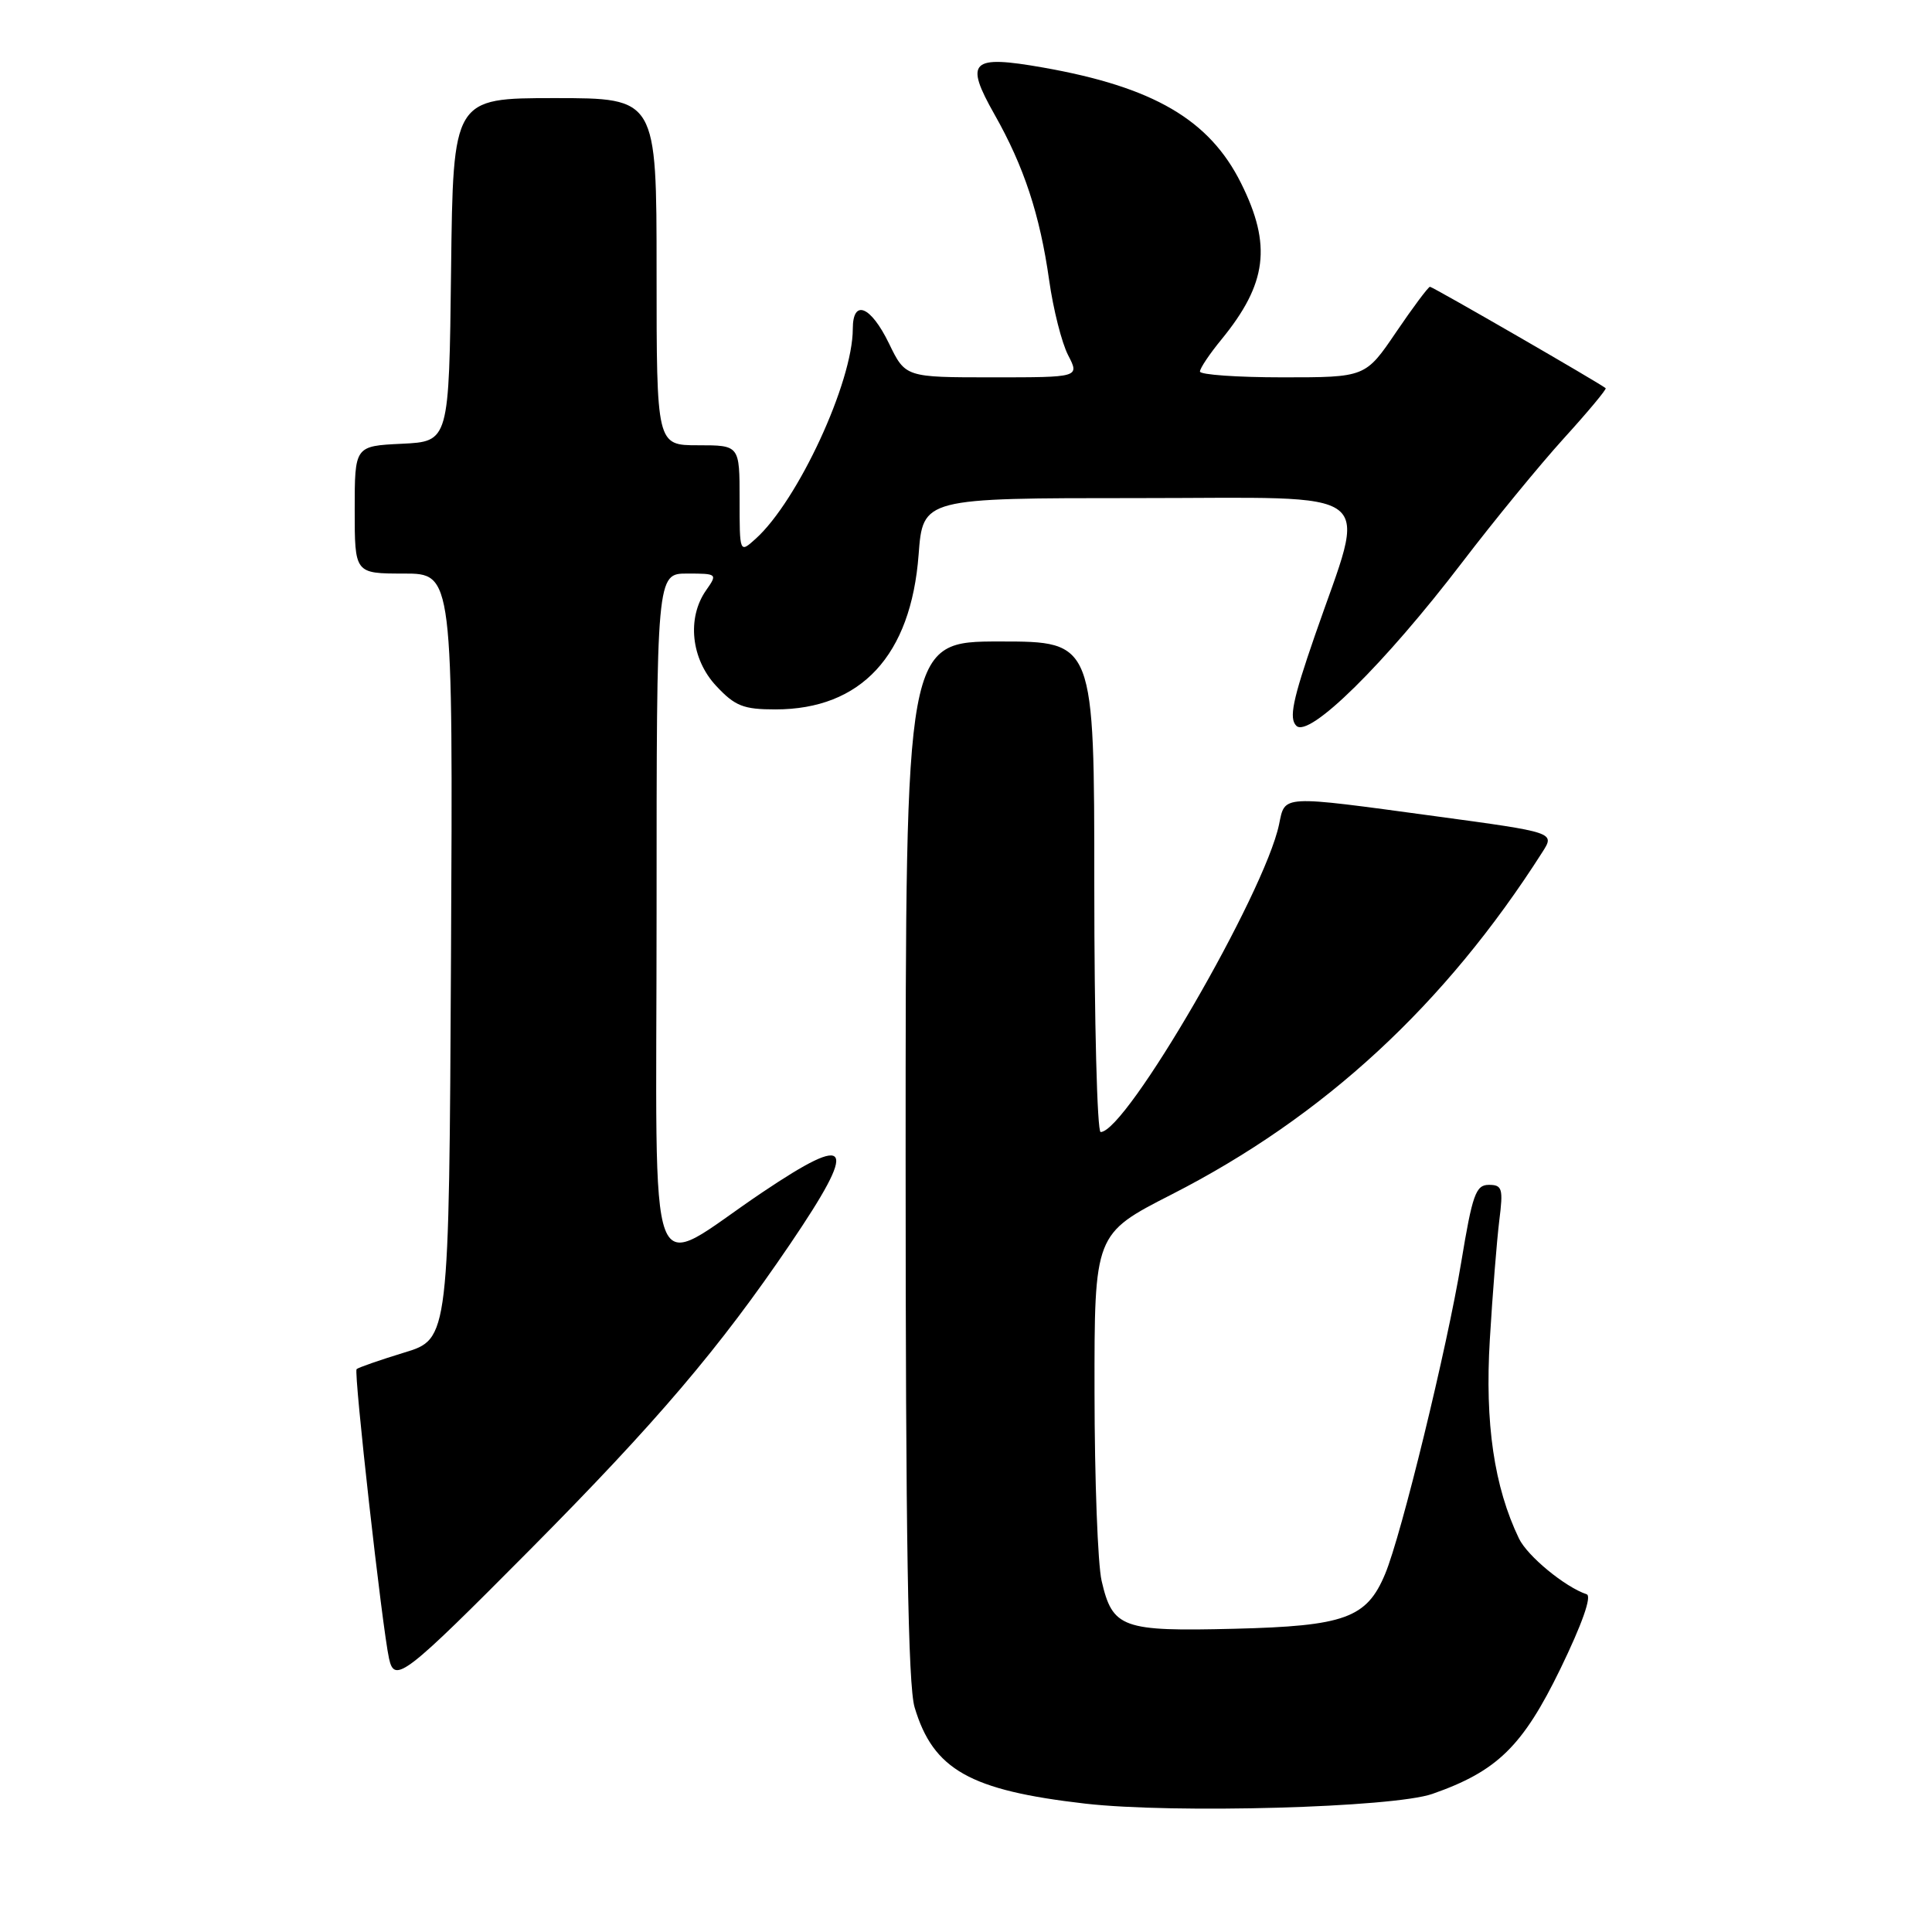 <?xml version="1.0" encoding="UTF-8" standalone="no"?>
<!DOCTYPE svg PUBLIC "-//W3C//DTD SVG 1.1//EN" "http://www.w3.org/Graphics/SVG/1.1/DTD/svg11.dtd" >
<svg xmlns="http://www.w3.org/2000/svg" xmlns:xlink="http://www.w3.org/1999/xlink" version="1.1" viewBox="0 0 256 256">
 <g >
 <path fill="currentColor"
d=" M 189.80 237.70 C 198.38 234.70 201.76 231.40 206.76 221.13 C 209.65 215.17 210.95 211.48 210.24 211.25 C 207.37 210.29 202.39 206.19 201.27 203.86 C 197.98 197.02 196.74 188.61 197.41 177.50 C 197.77 171.45 198.34 164.36 198.66 161.75 C 199.20 157.49 199.06 157.00 197.28 157.00 C 195.55 157.00 195.10 158.28 193.62 167.25 C 191.75 178.57 185.70 203.39 183.54 208.55 C 181.10 214.41 178.21 215.46 163.55 215.82 C 148.68 216.19 147.42 215.74 145.97 209.47 C 145.46 207.29 145.04 196.05 145.03 184.50 C 145.01 163.50 145.01 163.50 155.25 158.27 C 175.44 147.96 191.47 133.16 204.38 112.90 C 206.04 110.30 206.04 110.30 190.18 108.15 C 169.54 105.35 170.30 105.31 169.48 109.25 C 167.56 118.40 149.23 150.00 145.84 150.00 C 145.38 150.00 145.00 135.38 145.00 117.50 C 145.00 85.00 145.00 85.00 132.50 85.00 C 120.00 85.00 120.00 85.00 120.00 153.63 C 120.00 203.69 120.32 223.34 121.19 226.23 C 123.66 234.50 128.51 237.23 143.80 238.99 C 155.52 240.33 184.61 239.52 189.80 237.70 Z  M 70.23 205.34 C 87.02 188.42 95.34 178.64 104.71 164.82 C 113.74 151.50 112.92 149.99 101.02 157.99 C 85.33 168.53 87.00 172.93 87.00 120.98 C 87.00 76.00 87.00 76.00 91.06 76.00 C 95.05 76.00 95.09 76.04 93.56 78.22 C 90.99 81.89 91.57 87.33 94.90 90.89 C 97.39 93.56 98.51 94.00 102.74 94.00 C 114.10 94.00 120.71 86.86 121.72 73.50 C 122.29 66.00 122.29 66.00 150.76 66.00 C 183.49 66.00 181.15 64.18 174.23 84.21 C 171.27 92.77 170.78 95.18 171.77 96.17 C 173.45 97.85 183.44 88.01 193.76 74.50 C 197.96 69.00 204.01 61.62 207.21 58.09 C 210.41 54.57 212.90 51.58 212.76 51.44 C 212.16 50.88 189.85 38.00 189.48 38.00 C 189.26 38.00 187.24 40.70 185.00 44.00 C 180.93 50.00 180.93 50.00 169.96 50.00 C 163.93 50.00 159.00 49.65 159.00 49.23 C 159.00 48.80 160.28 46.89 161.85 44.98 C 167.90 37.58 168.54 32.49 164.45 24.28 C 160.26 15.86 152.84 11.53 138.22 8.95 C 128.62 7.26 127.77 8.08 131.78 15.17 C 135.68 22.05 137.79 28.45 139.02 37.14 C 139.56 40.98 140.69 45.44 141.53 47.06 C 143.05 50.00 143.05 50.00 131.51 50.00 C 119.97 50.00 119.97 50.00 117.79 45.50 C 115.37 40.52 113.00 39.57 113.00 43.57 C 113.00 50.63 105.72 66.36 100.12 71.40 C 98.00 73.31 98.00 73.31 98.00 66.15 C 98.00 59.00 98.00 59.00 92.50 59.00 C 87.00 59.00 87.00 59.00 87.00 36.00 C 87.00 13.00 87.00 13.00 73.52 13.00 C 60.04 13.00 60.04 13.00 59.77 35.75 C 59.50 58.50 59.50 58.50 53.25 58.80 C 47.00 59.10 47.00 59.10 47.00 67.55 C 47.00 76.00 47.00 76.00 53.51 76.00 C 60.02 76.00 60.02 76.00 59.76 126.71 C 59.50 177.42 59.50 177.42 53.57 179.22 C 50.31 180.22 47.46 181.21 47.25 181.42 C 46.85 181.82 50.64 215.67 51.55 219.77 C 52.28 223.11 53.59 222.10 70.23 205.34 Z "/>
</g>
</svg>